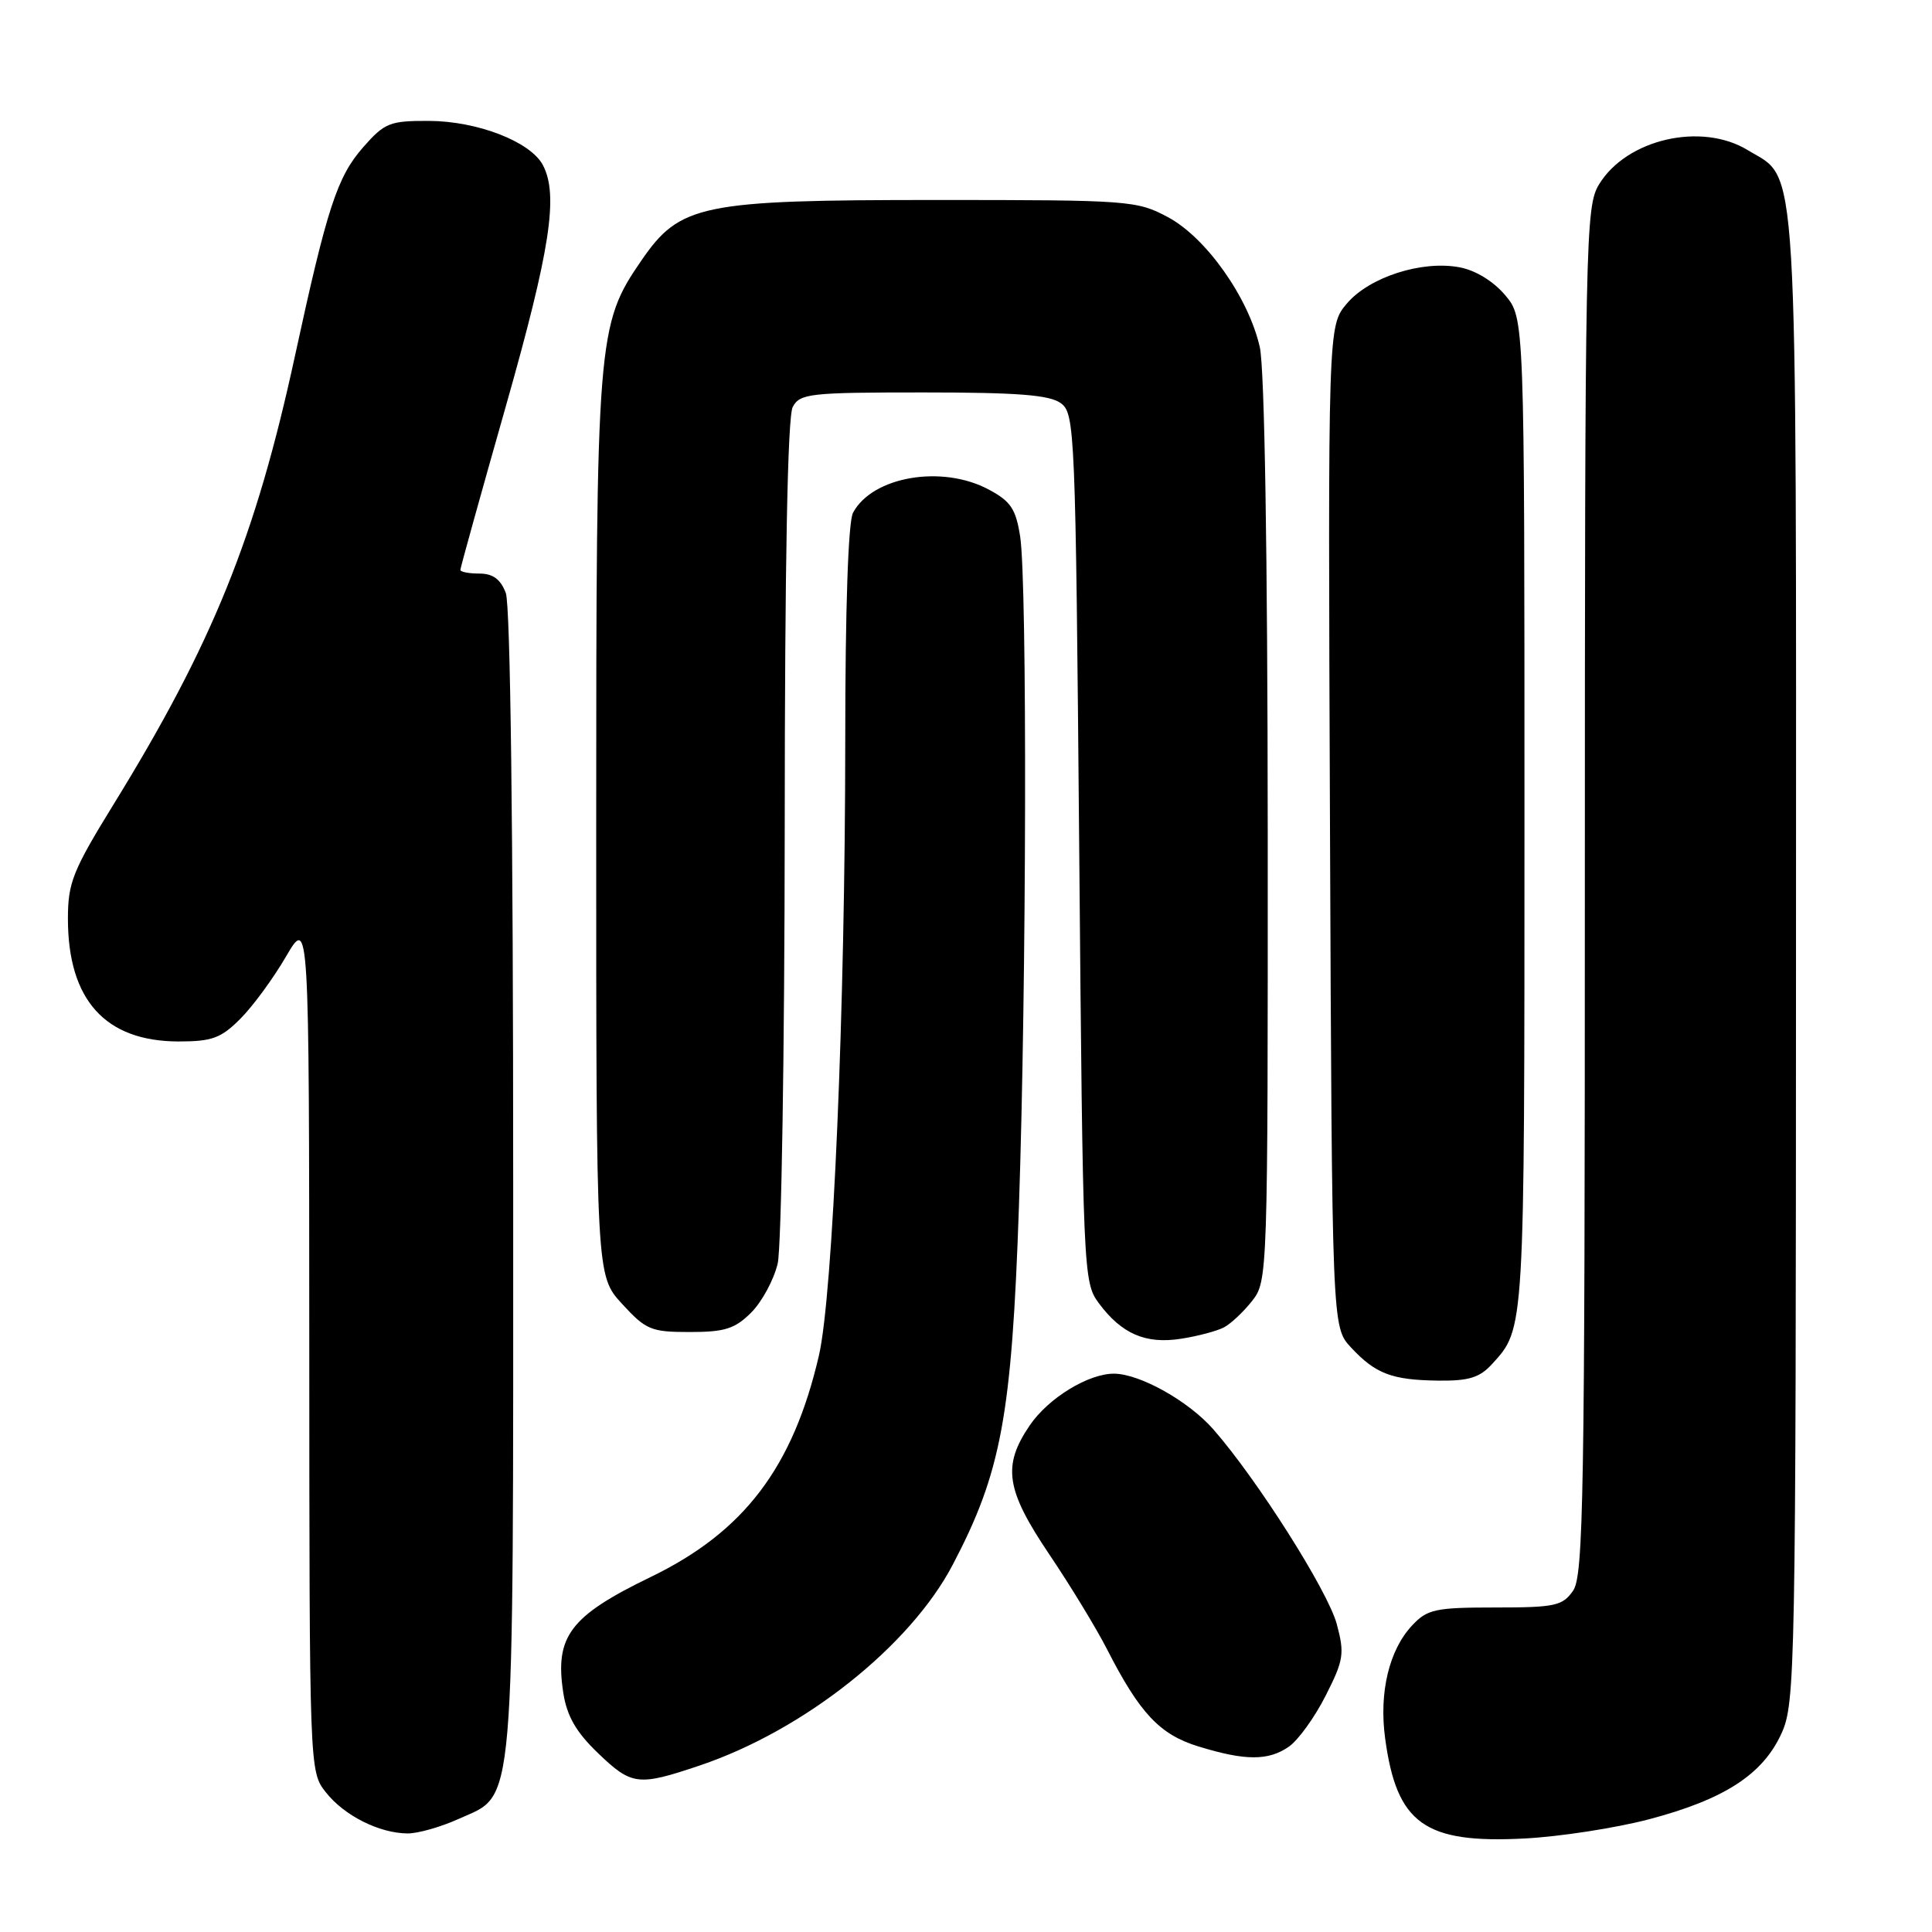 <?xml version="1.0" encoding="UTF-8" standalone="no"?>
<!DOCTYPE svg PUBLIC "-//W3C//DTD SVG 1.1//EN" "http://www.w3.org/Graphics/SVG/1.1/DTD/svg11.dtd" >
<svg xmlns="http://www.w3.org/2000/svg" xmlns:xlink="http://www.w3.org/1999/xlink" version="1.1" viewBox="0 0 256 256">
 <g >
 <path fill="currentColor"
d=" M 218.48 241.07 C 228.49 238.43 233.58 235.13 236.06 229.68 C 237.88 225.67 237.96 221.61 237.98 127.15 C 238.00 18.20 238.35 24.01 231.58 19.89 C 225.45 16.15 215.54 18.43 211.89 24.42 C 210.08 27.37 210.01 31.22 210.00 118.03 C 210.00 198.34 209.82 208.81 208.44 210.78 C 207.04 212.79 206.05 213.00 198.12 213.00 C 190.20 213.00 189.13 213.23 187.13 215.36 C 184.06 218.63 182.71 224.26 183.54 230.36 C 185.07 241.66 188.76 244.30 202.00 243.61 C 206.68 243.37 214.09 242.22 218.48 241.07 Z  M 60.79 241.01 C 68.35 237.58 68.00 241.64 68.00 156.60 C 68.00 109.98 67.63 80.15 67.02 78.57 C 66.33 76.75 65.31 76.00 63.52 76.00 C 62.14 76.00 61.00 75.78 61.00 75.52 C 61.00 75.25 63.70 65.53 67.00 53.92 C 72.92 33.09 74.04 25.81 71.92 21.85 C 70.26 18.76 63.26 16.05 56.85 16.02 C 51.64 16.00 50.97 16.27 48.13 19.50 C 44.68 23.43 43.35 27.49 39.08 47.18 C 33.88 71.16 28.17 85.29 15.05 106.58 C 9.64 115.37 9.00 116.96 9.00 121.73 C 9.00 132.50 13.95 137.99 23.67 138.00 C 28.09 138.00 29.29 137.56 31.83 135.01 C 33.48 133.37 36.20 129.66 37.89 126.76 C 40.96 121.50 40.96 121.50 40.98 178.12 C 41.00 234.64 41.00 234.73 43.17 237.48 C 45.59 240.57 50.24 242.91 54.00 242.94 C 55.38 242.95 58.43 242.08 60.79 241.01 Z  M 92.74 233.93 C 106.54 229.27 120.59 218.12 126.24 207.34 C 132.67 195.10 134.06 187.61 135.01 160.00 C 136.02 130.69 136.12 77.26 135.18 71.12 C 134.61 67.44 133.94 66.43 131.02 64.87 C 124.83 61.55 115.60 63.13 113.03 67.94 C 112.39 69.13 112.00 80.68 112.00 98.18 C 111.99 133.63 110.37 171.59 108.51 179.62 C 105.07 194.44 98.59 202.98 86.22 208.96 C 75.51 214.15 73.49 216.83 74.64 224.32 C 75.12 227.39 76.33 229.50 79.19 232.25 C 83.71 236.60 84.53 236.70 92.74 233.93 Z  M 170.80 231.43 C 172.03 230.57 174.22 227.53 175.66 224.68 C 178.05 219.97 178.18 219.12 177.13 215.20 C 175.95 210.80 166.56 195.99 160.75 189.37 C 157.49 185.66 151.08 182.06 147.65 182.02 C 144.25 181.98 138.90 185.25 136.44 188.88 C 132.79 194.25 133.27 197.41 139.06 206.00 C 141.84 210.12 145.26 215.75 146.67 218.50 C 151.02 227.02 153.67 229.84 158.79 231.41 C 165.02 233.33 168.08 233.33 170.80 231.43 Z  M 197.70 180.75 C 202.05 175.98 202.00 176.78 202.00 108.14 C 202.00 42.15 202.00 42.15 199.44 39.11 C 197.89 37.27 195.51 35.81 193.40 35.42 C 188.39 34.47 181.41 36.73 178.45 40.24 C 175.96 43.20 175.96 43.20 176.23 109.52 C 176.50 175.84 176.50 175.84 179.00 178.53 C 182.26 182.04 184.42 182.86 190.58 182.94 C 194.62 182.99 196.07 182.54 197.70 180.75 Z  M 162.17 175.89 C 163.09 175.41 164.78 173.82 165.92 172.37 C 167.97 169.76 168.00 168.98 167.98 110.12 C 167.96 73.24 167.56 48.78 166.93 46.00 C 165.44 39.43 159.82 31.48 154.75 28.77 C 150.64 26.57 149.65 26.50 124.00 26.50 C 92.89 26.50 90.11 27.07 85.00 34.50 C 79.12 43.05 79.00 44.56 79.00 109.72 C 79.00 169.03 79.00 169.03 82.42 172.76 C 85.59 176.22 86.26 176.50 91.40 176.50 C 96.04 176.50 97.38 176.08 99.55 173.91 C 100.97 172.48 102.55 169.56 103.05 167.41 C 103.54 165.26 103.96 139.28 103.98 109.68 C 103.99 74.55 104.36 55.20 105.04 53.93 C 105.99 52.14 107.28 52.00 122.34 52.00 C 134.82 52.00 139.07 52.33 140.56 53.42 C 142.43 54.79 142.52 56.88 143.00 112.35 C 143.49 168.78 143.54 169.91 145.60 172.68 C 148.62 176.75 151.81 178.13 156.50 177.39 C 158.70 177.05 161.25 176.37 162.17 175.89 Z "/>
</g>
</svg>